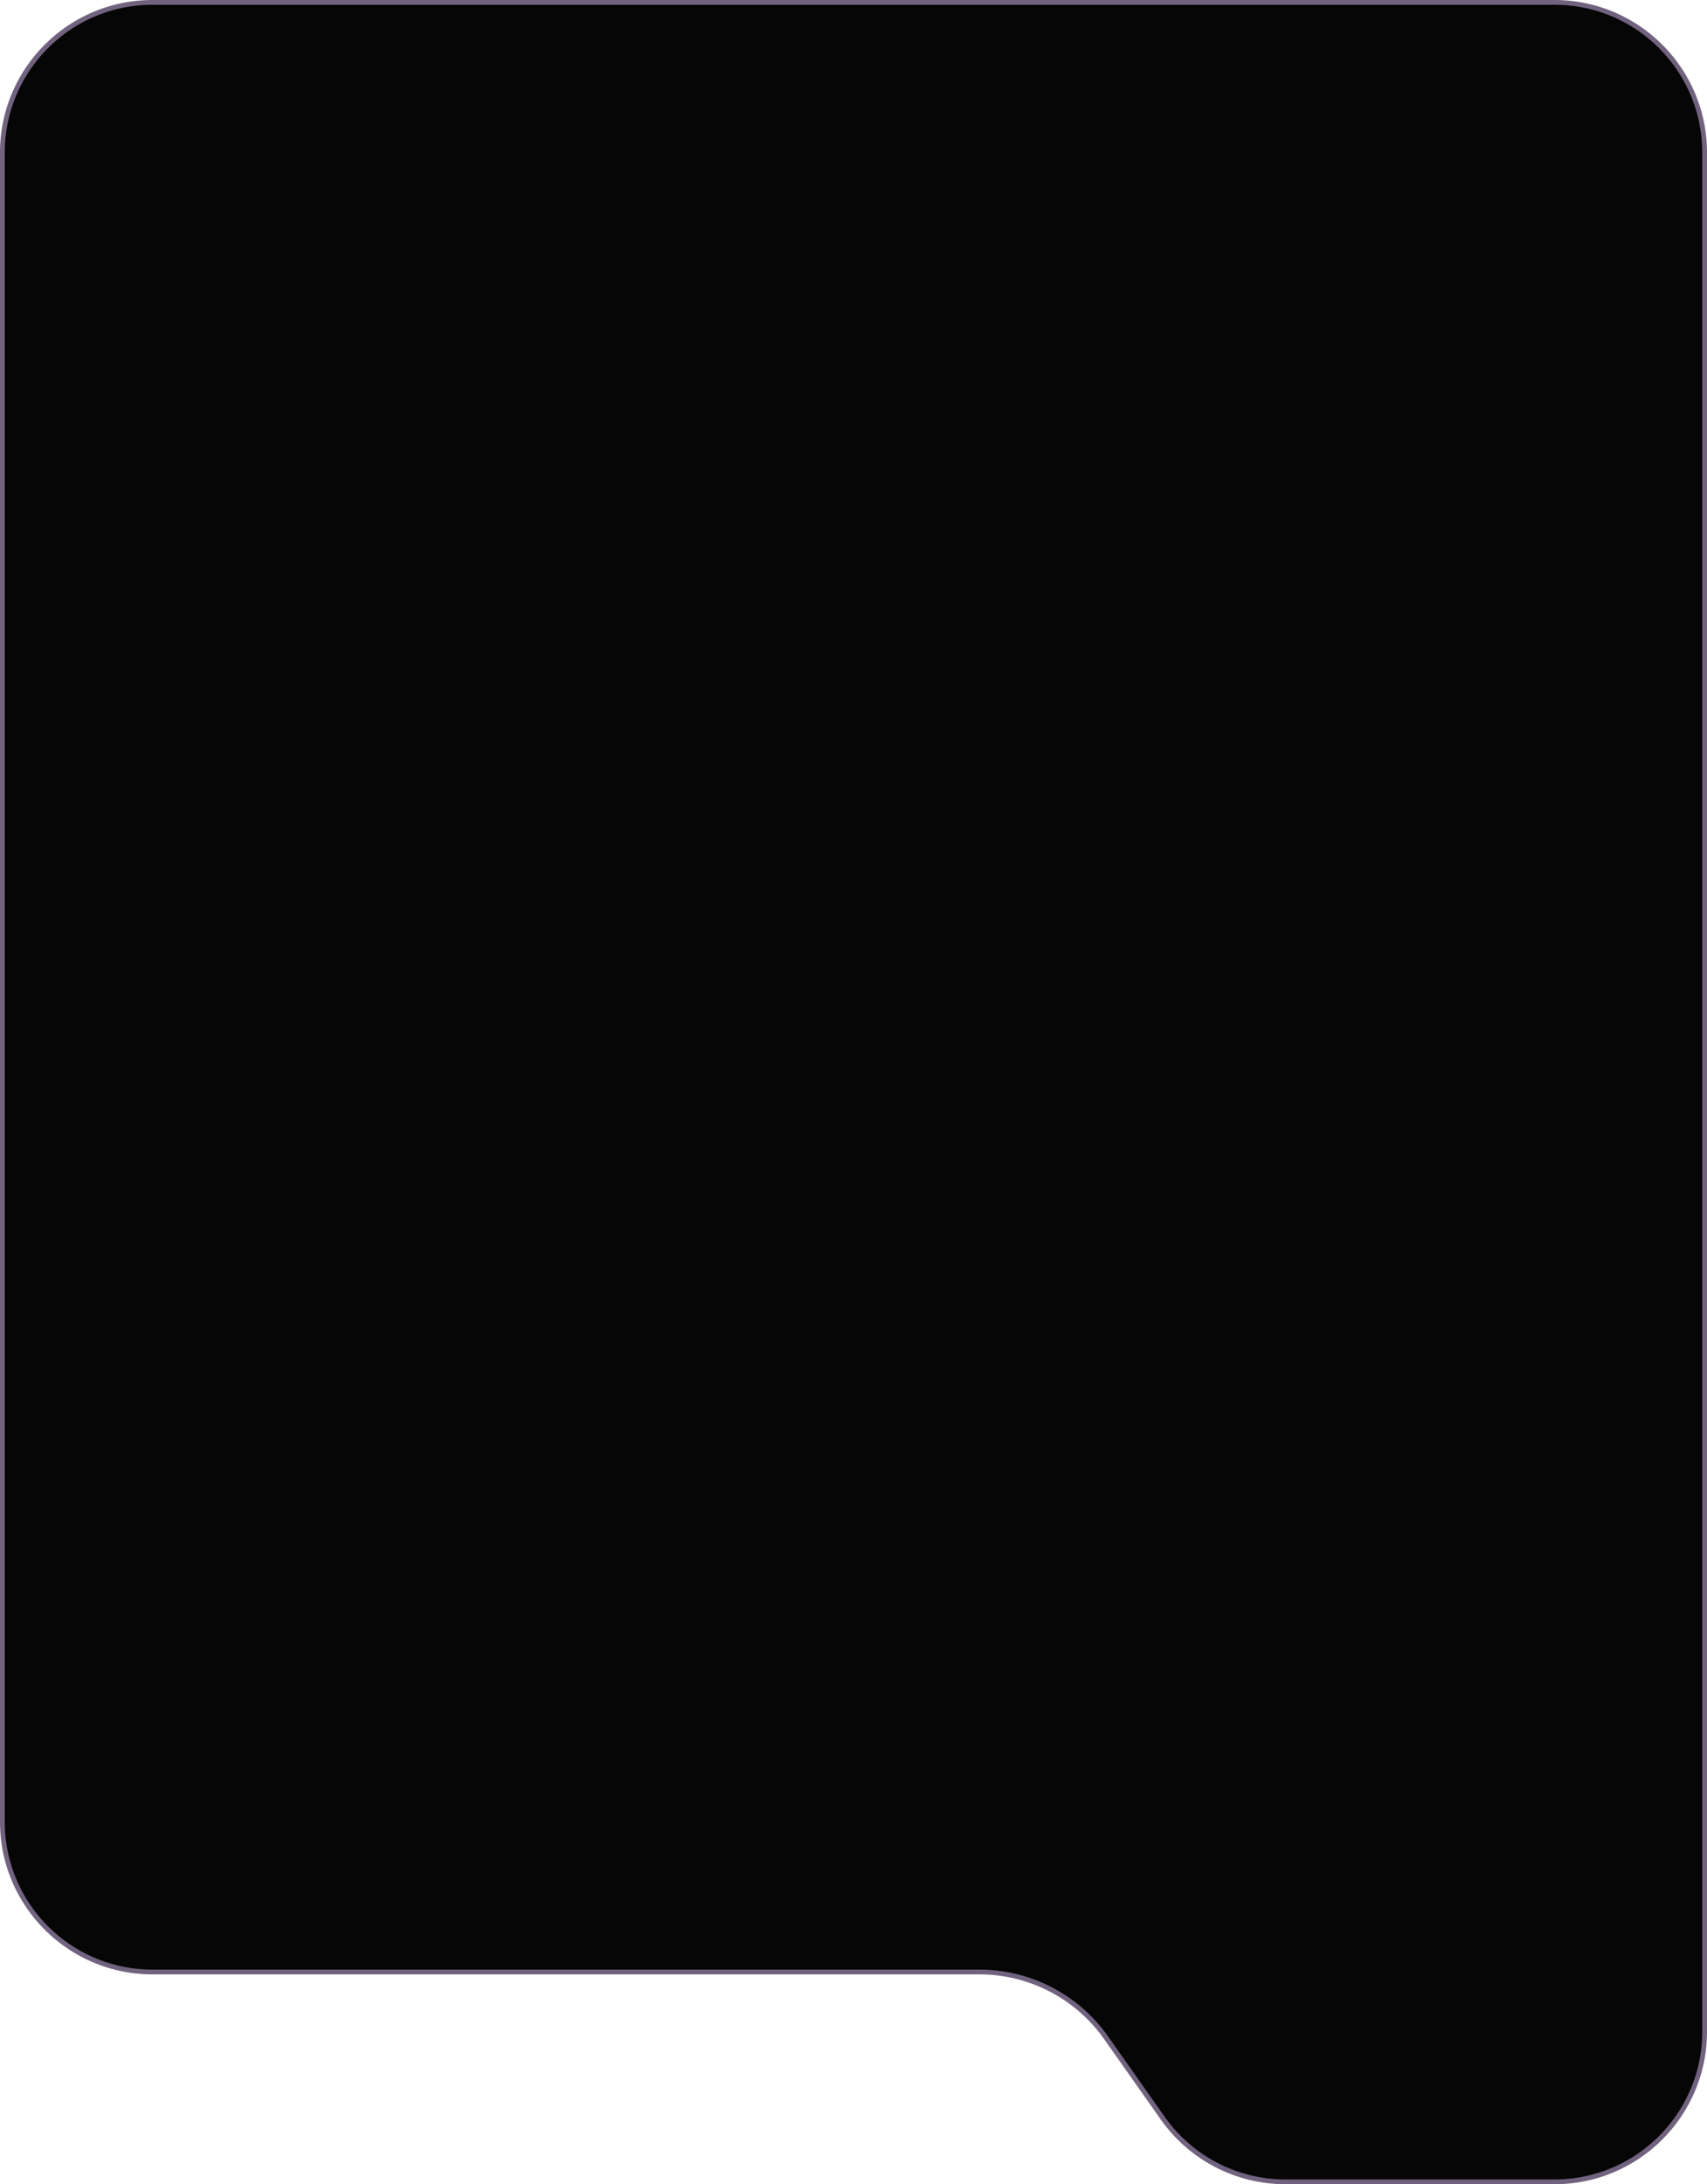 <svg width="358" height="458" fill="none" xmlns="http://www.w3.org/2000/svg"><path d="M32 .5h294c17.397 0 31.5 14.103 31.5 31.5v202h.5-.5v192c0 17.397-14.103 31.5-31.5 31.5h-56.401a31.5 31.5 0 01-25.751-13.357l-11.879-16.861a32.5 32.5 0 00-26.568-13.782H32C14.603 413.5.5 399.397.5 382V32C.5 14.603 14.603.5 32 .5z" fill="#060606" stroke="#71637F"/></svg>